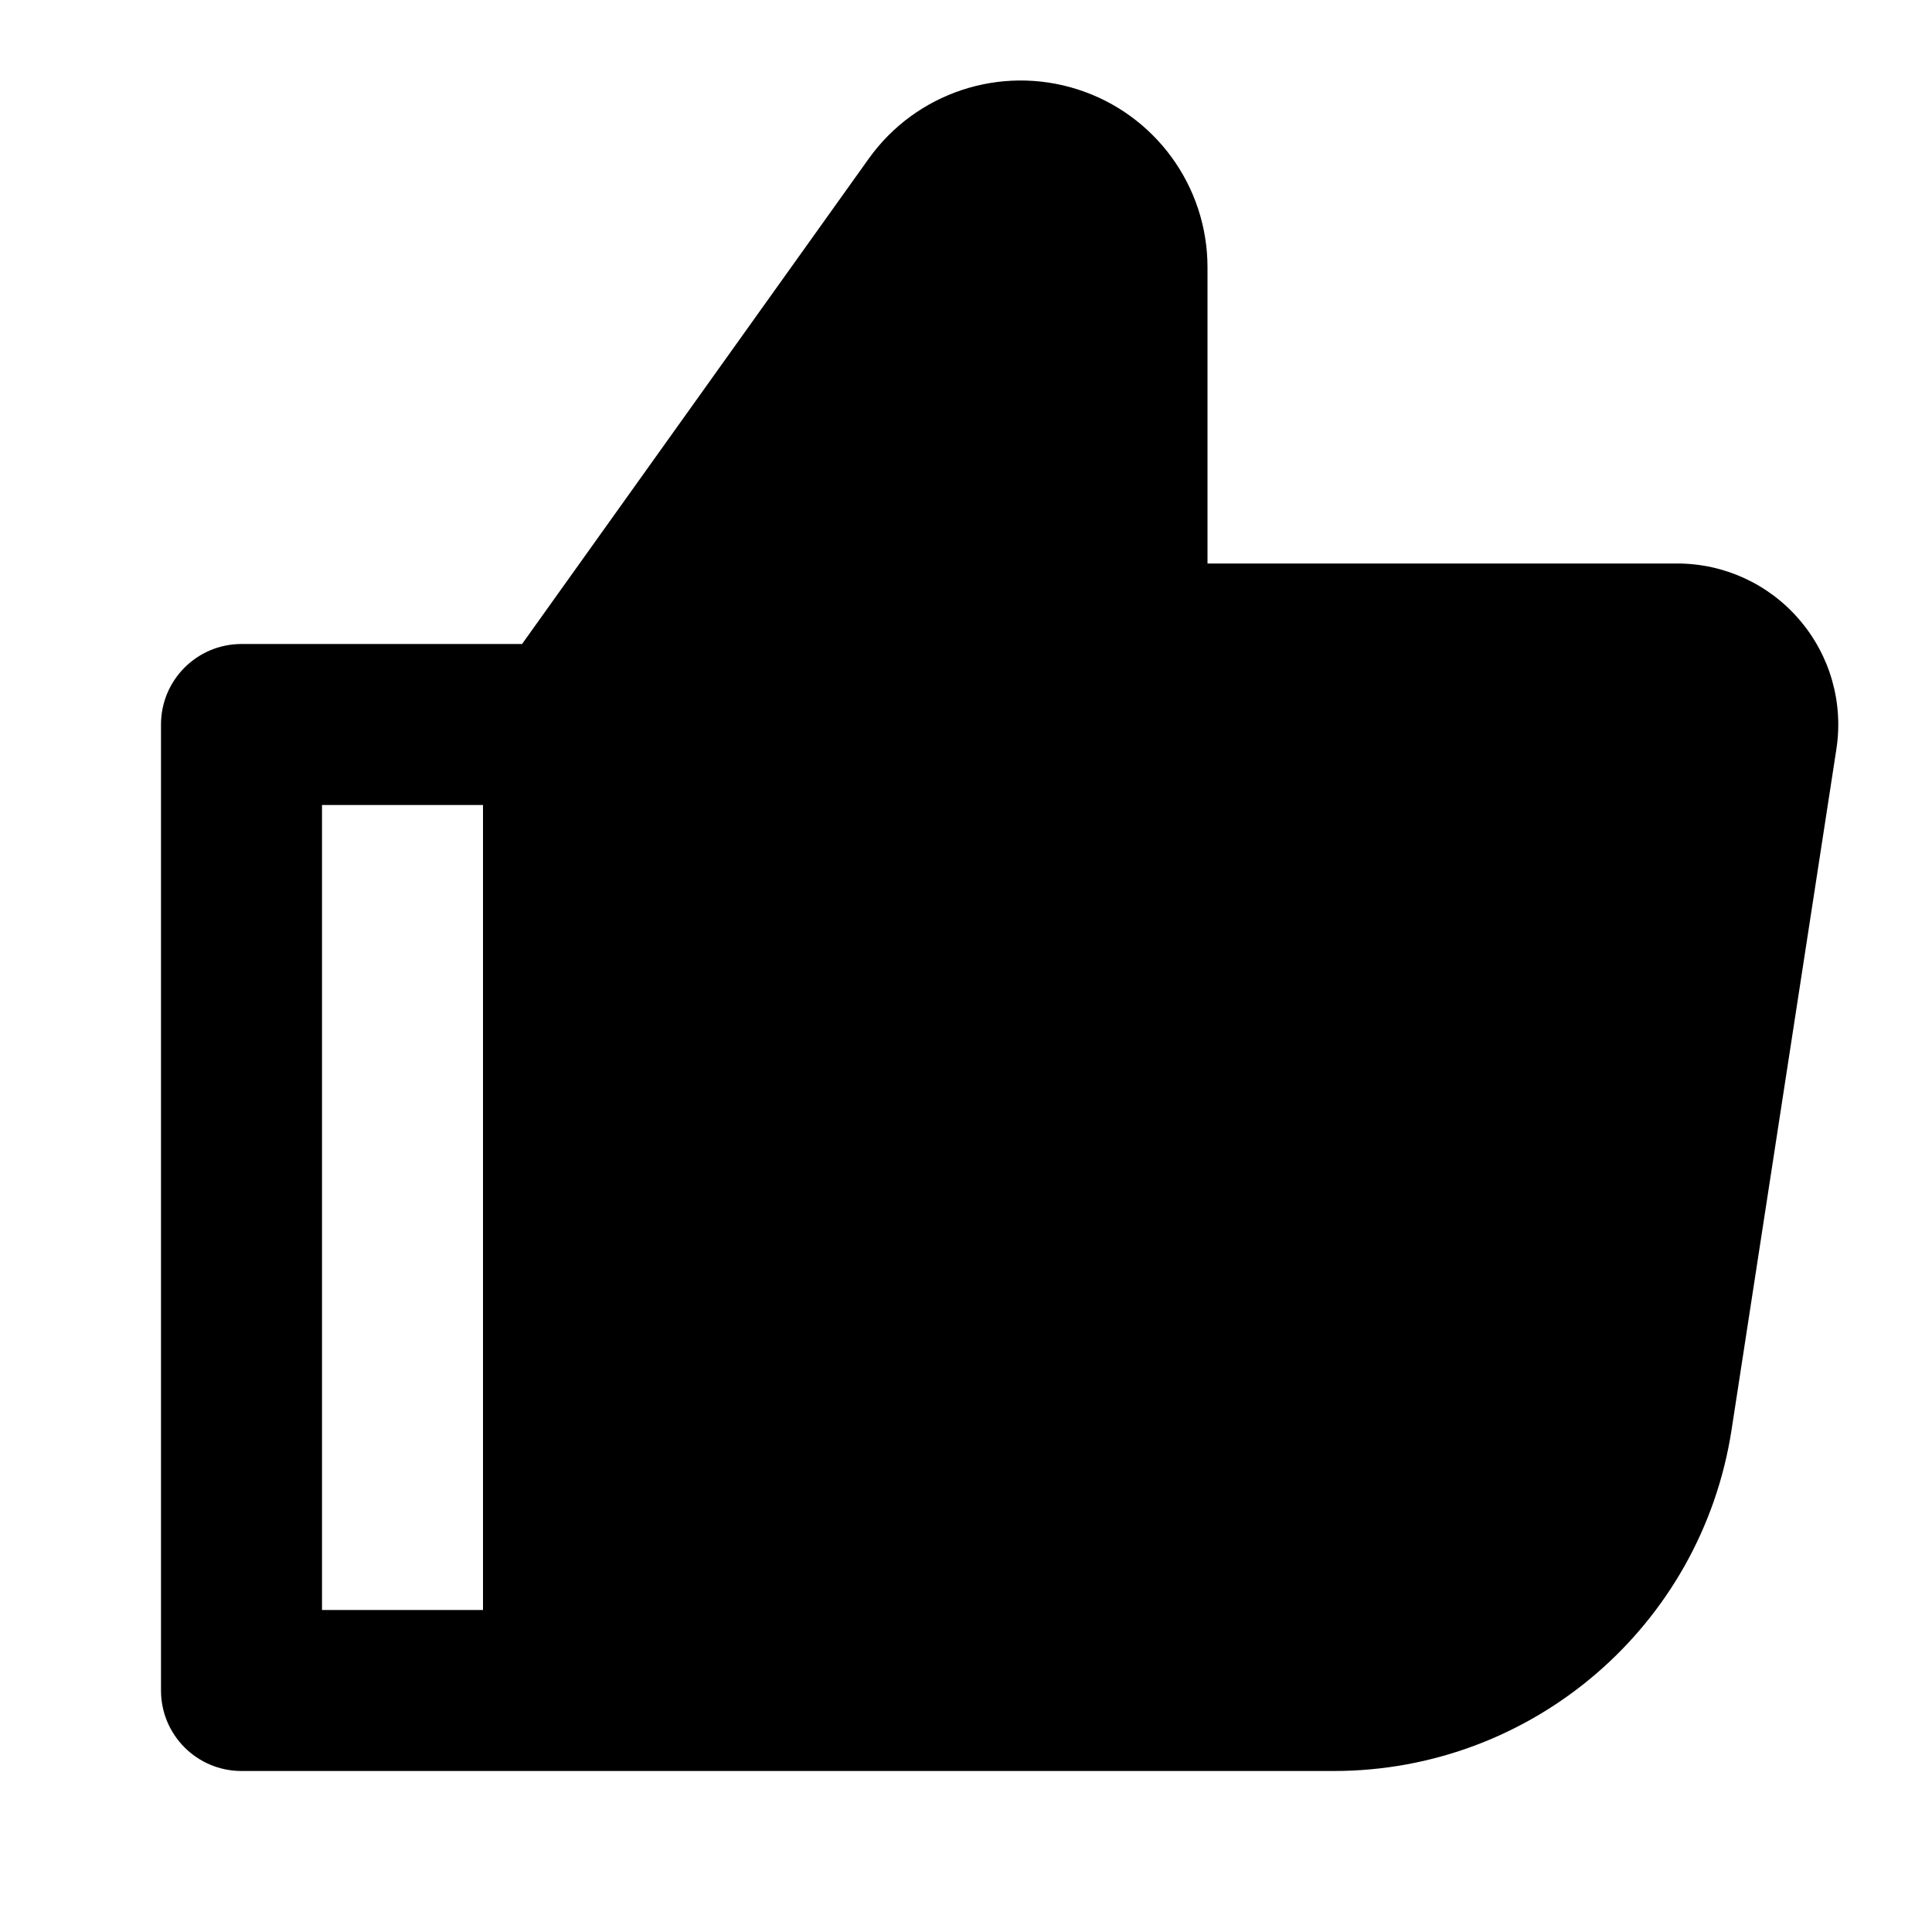 <?xml version="1.0" encoding="UTF-8"?>
<svg width="768px" height="768px" viewBox="0 0 768 768" version="1.1" xmlns="http://www.w3.org/2000/svg" xmlns:xlink="http://www.w3.org/1999/xlink">
    <title>thumb-up-filled</title>
    <g id="Page-1" stroke="none" stroke-width="1" fill="none" fill-rule="evenodd">
        <g id="thumb-up-filled" fill="#000000" fill-rule="nonzero">
            <path d="M715.27,246.33 C703.12,232.148 685.375,223.99 666.7,224 L480,224 L480,106.25 C479.994,73.973 459.139,45.396 428.402,35.546 C397.665,25.696 364.085,36.829 345.32,63.09 L207.53,256 L96,256 C78.327,256 64,270.327 64,288 L64,672 C64,689.673 78.327,704 96,704 L530.19,704 C609.161,704 676.321,646.383 688.33,568.33 L730,297.73 C732.837,279.267 727.456,260.487 715.27,246.33 L715.27,246.33 Z M128,640 L128,320 L192,320 L192,640 L128,640 Z" id="形状"></path>
            <rect id="矩形" opacity="0" x="0" y="0" width="768" height="768"></rect>
        </g>
    </g>
</svg>